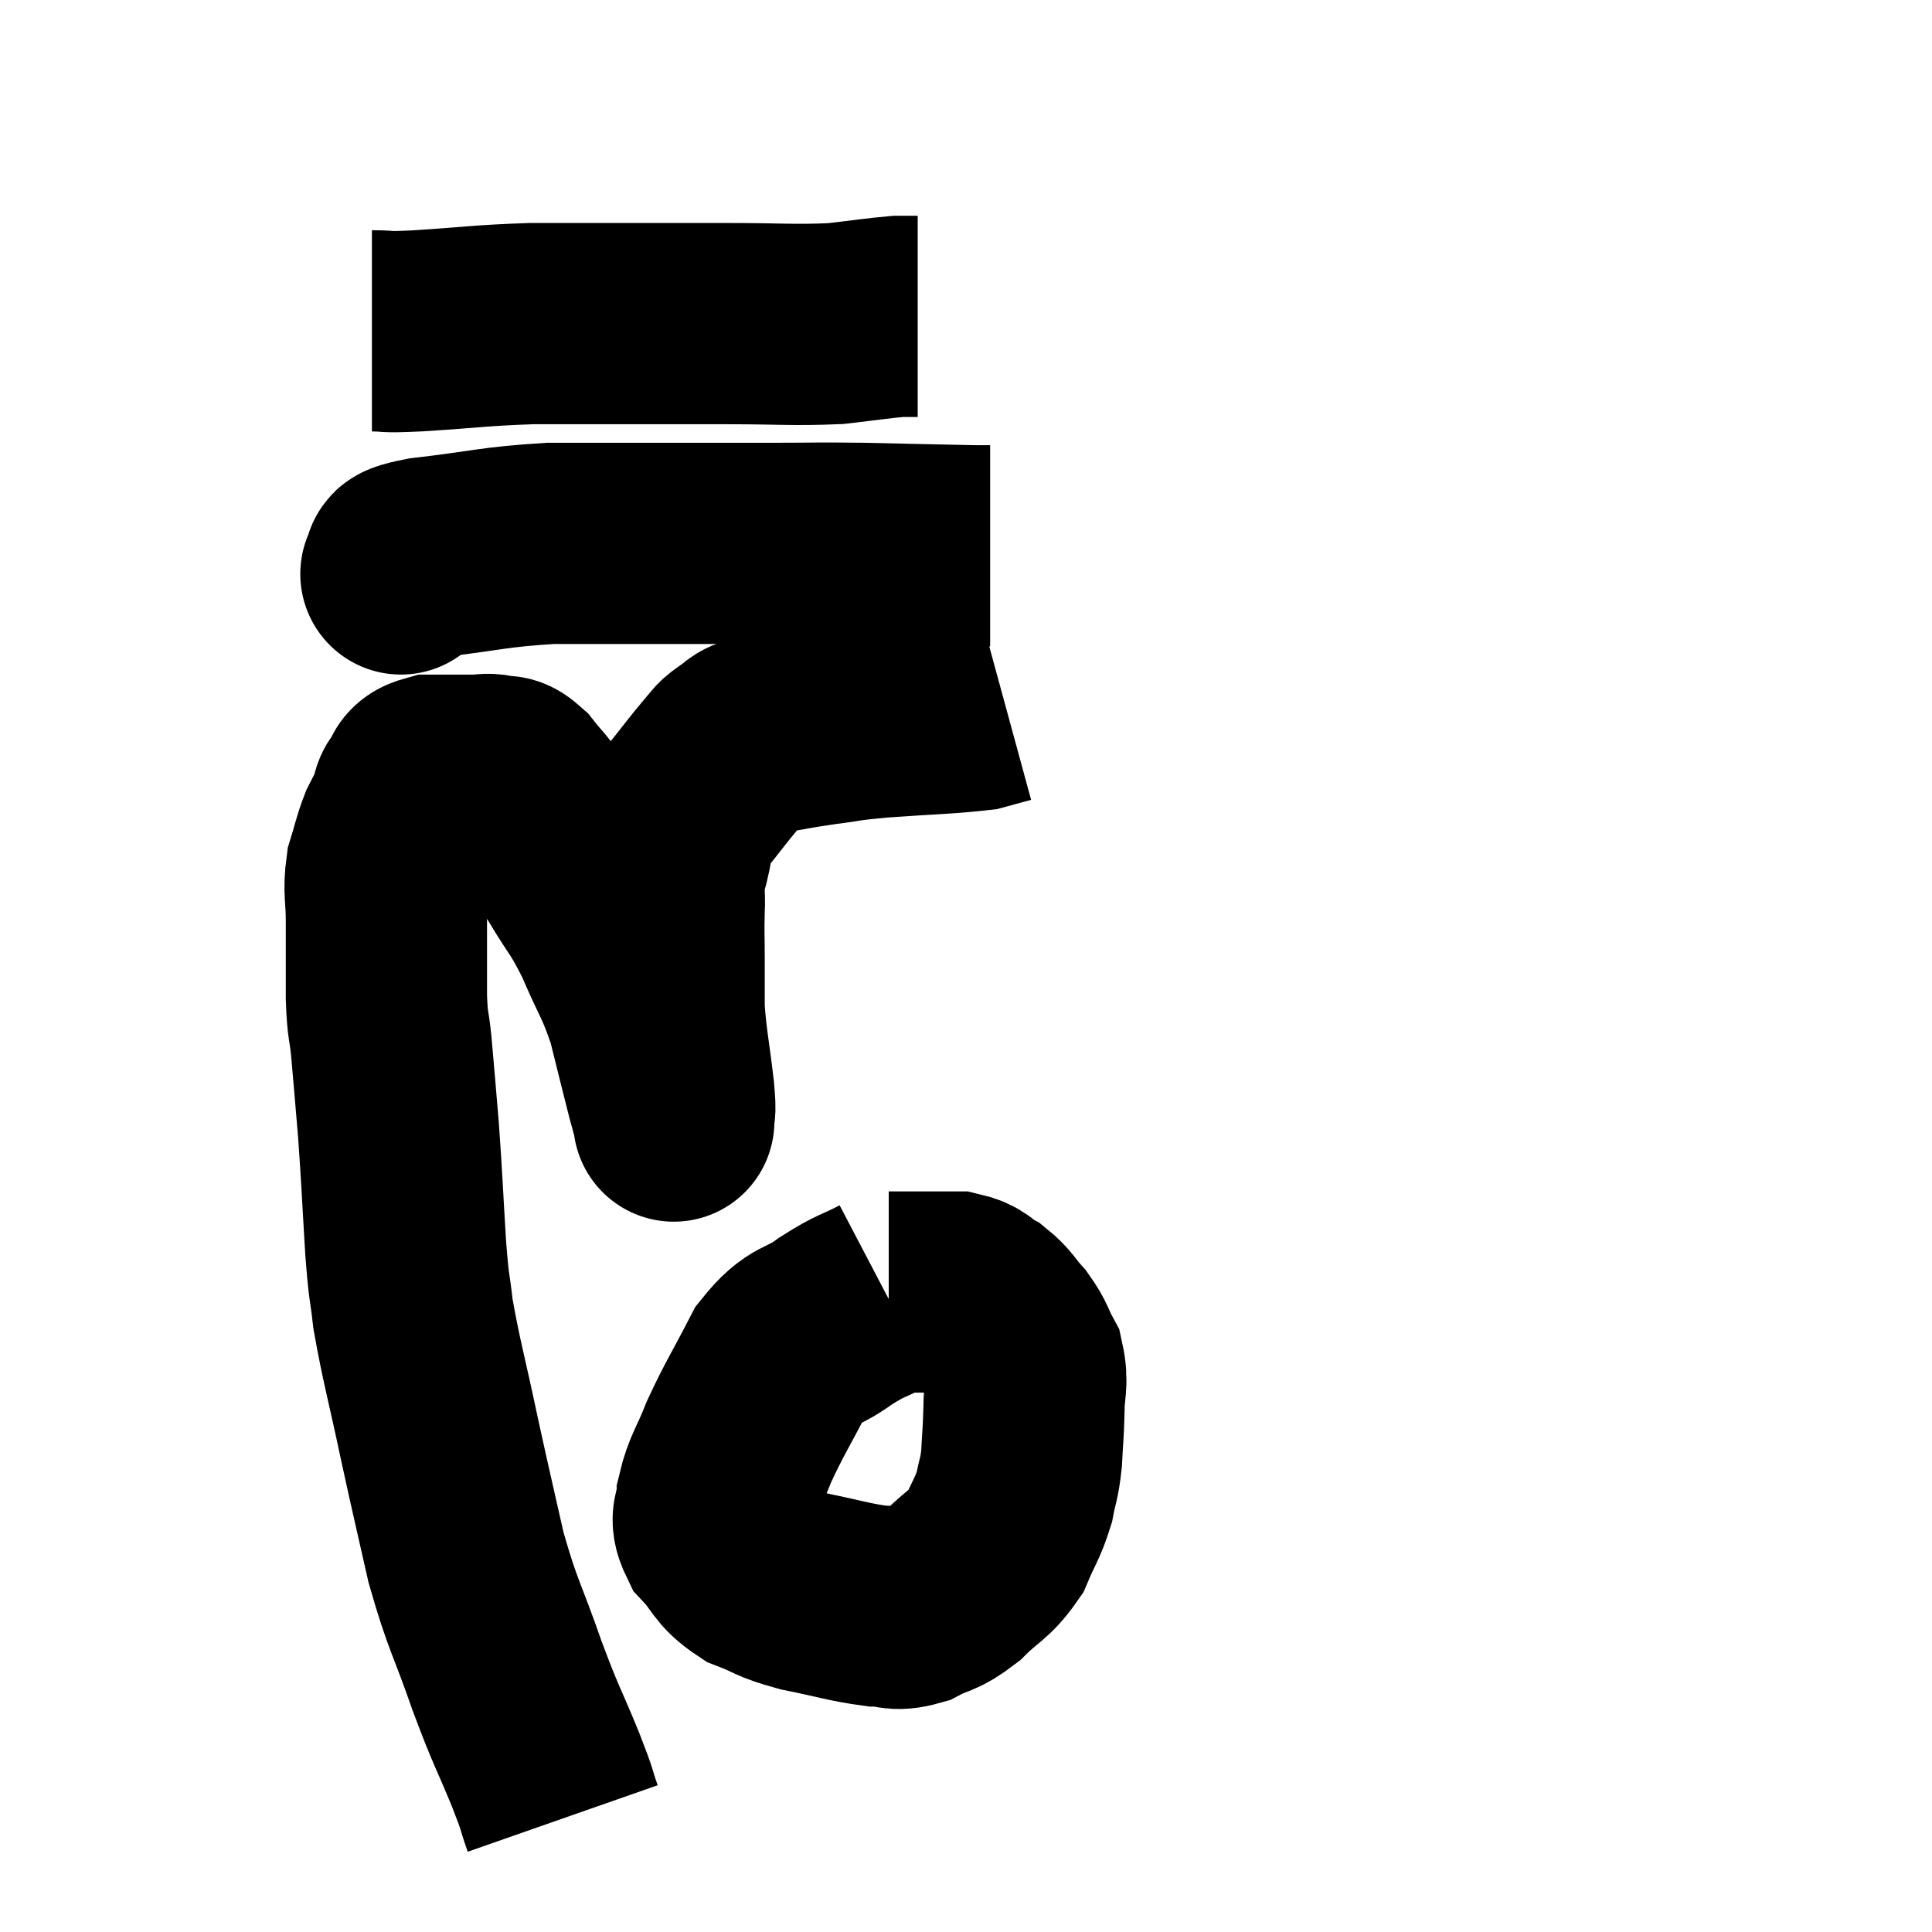 <svg width="48" height="48" viewBox="0 0 48 48" xmlns="http://www.w3.org/2000/svg"><path d="M 13.98 45.18 C 13.77 44.58, 13.905 44.865, 13.56 43.98 C 13.08 42.81, 13.095 42.96, 12.6 41.64 C 12.09 40.17, 12 40.17, 11.58 38.7 C 11.25 37.23, 11.25 37.275, 10.92 35.76 C 10.59 34.2, 10.47 33.825, 10.26 32.64 C 10.17 31.83, 10.17 32.16, 10.08 31.02 C 9.99 29.55, 9.99 29.34, 9.9 28.08 C 9.81 27.03, 9.795 26.805, 9.72 25.98 C 9.66 25.38, 9.63 25.56, 9.6 24.78 C 9.6 23.82, 9.6 23.655, 9.6 22.86 C 9.6 22.23, 9.525 22.155, 9.6 21.6 C 9.75 21.12, 9.75 21.03, 9.9 20.64 C 10.05 20.34, 10.095 20.28, 10.2 20.04 C 10.26 19.86, 10.185 19.875, 10.32 19.68 C 10.53 19.47, 10.365 19.365, 10.74 19.26 C 11.28 19.26, 11.43 19.26, 11.82 19.26 C 12.06 19.26, 12.06 19.215, 12.3 19.26 C 12.54 19.35, 12.495 19.185, 12.78 19.44 C 13.11 19.86, 13.065 19.74, 13.44 20.28 C 13.86 20.94, 13.83 20.865, 14.28 21.6 C 14.76 22.41, 14.79 22.32, 15.24 23.22 C 15.66 24.21, 15.75 24.225, 16.08 25.2 C 16.32 26.16, 16.395 26.475, 16.56 27.12 C 16.65 27.45, 16.695 27.615, 16.74 27.78 C 16.74 27.78, 16.74 27.945, 16.74 27.78 C 16.74 27.45, 16.8 27.795, 16.74 27.12 C 16.62 26.1, 16.56 25.905, 16.5 25.08 C 16.5 24.45, 16.5 24.435, 16.5 23.82 C 16.5 23.22, 16.485 23.19, 16.5 22.62 C 16.53 22.08, 16.44 22.155, 16.56 21.54 C 16.77 20.85, 16.635 20.805, 16.98 20.16 C 17.46 19.56, 17.61 19.35, 17.94 18.96 C 18.12 18.78, 18.045 18.78, 18.3 18.6 C 18.63 18.42, 18.435 18.39, 18.96 18.24 C 19.68 18.12, 19.68 18.105, 20.4 18 C 21.12 17.91, 20.865 17.91, 21.84 17.82 C 23.07 17.73, 23.52 17.73, 24.3 17.64 C 24.63 17.55, 24.795 17.505, 24.96 17.46 C 24.96 17.46, 24.96 17.46, 24.96 17.46 L 24.96 17.46" fill="none" stroke="black" stroke-width="5"></path><path d="M 10.02 14.22 C 10.02 14.22, 9.885 14.31, 10.02 14.22 C 10.29 14.04, 9.645 14.04, 10.56 13.86 C 12.12 13.68, 12.225 13.59, 13.68 13.5 C 15.03 13.5, 14.97 13.5, 16.38 13.5 C 17.85 13.5, 18.06 13.5, 19.32 13.5 C 20.37 13.5, 20.205 13.485, 21.42 13.5 C 22.8 13.53, 23.385 13.545, 24.18 13.56 C 24.39 13.56, 24.495 13.56, 24.6 13.56 L 24.6 13.56" fill="none" stroke="black" stroke-width="5"></path><path d="M 9.24 8.22 C 9.81 8.22, 9.39 8.265, 10.38 8.22 C 11.79 8.13, 11.91 8.085, 13.2 8.04 C 14.37 8.04, 14.325 8.04, 15.54 8.04 C 16.8 8.04, 16.755 8.04, 18.06 8.04 C 19.41 8.04, 19.695 8.085, 20.76 8.04 C 21.54 7.95, 21.81 7.905, 22.32 7.86 L 22.8 7.86" fill="none" stroke="black" stroke-width="5"></path><path d="M 22.02 32.16 C 21.39 32.49, 21.42 32.4, 20.76 32.82 C 20.07 33.33, 19.98 33.09, 19.38 33.84 C 18.87 34.83, 18.75 34.98, 18.36 35.82 C 18.09 36.51, 17.955 36.63, 17.82 37.2 C 17.82 37.65, 17.595 37.635, 17.82 38.1 C 18.27 38.58, 18.18 38.7, 18.72 39.06 C 19.35 39.3, 19.215 39.33, 19.98 39.54 C 20.88 39.72, 21.105 39.81, 21.78 39.9 C 22.23 39.9, 22.2 40.035, 22.68 39.9 C 23.19 39.63, 23.19 39.75, 23.7 39.36 C 24.21 38.85, 24.345 38.88, 24.72 38.34 C 24.96 37.77, 25.035 37.725, 25.2 37.2 C 25.29 36.72, 25.32 36.78, 25.38 36.24 C 25.41 35.64, 25.425 35.625, 25.44 35.04 C 25.44 34.47, 25.545 34.38, 25.44 33.9 C 25.23 33.51, 25.275 33.48, 25.02 33.12 C 24.72 32.79, 24.735 32.715, 24.42 32.46 C 24.09 32.28, 24.15 32.19, 23.76 32.1 C 23.31 32.1, 23.25 32.1, 22.86 32.1 C 22.53 32.1, 22.395 32.1, 22.2 32.1 C 22.14 32.1, 22.11 32.1, 22.08 32.1 L 22.08 32.1" fill="none" stroke="black" stroke-width="5"></path></svg>